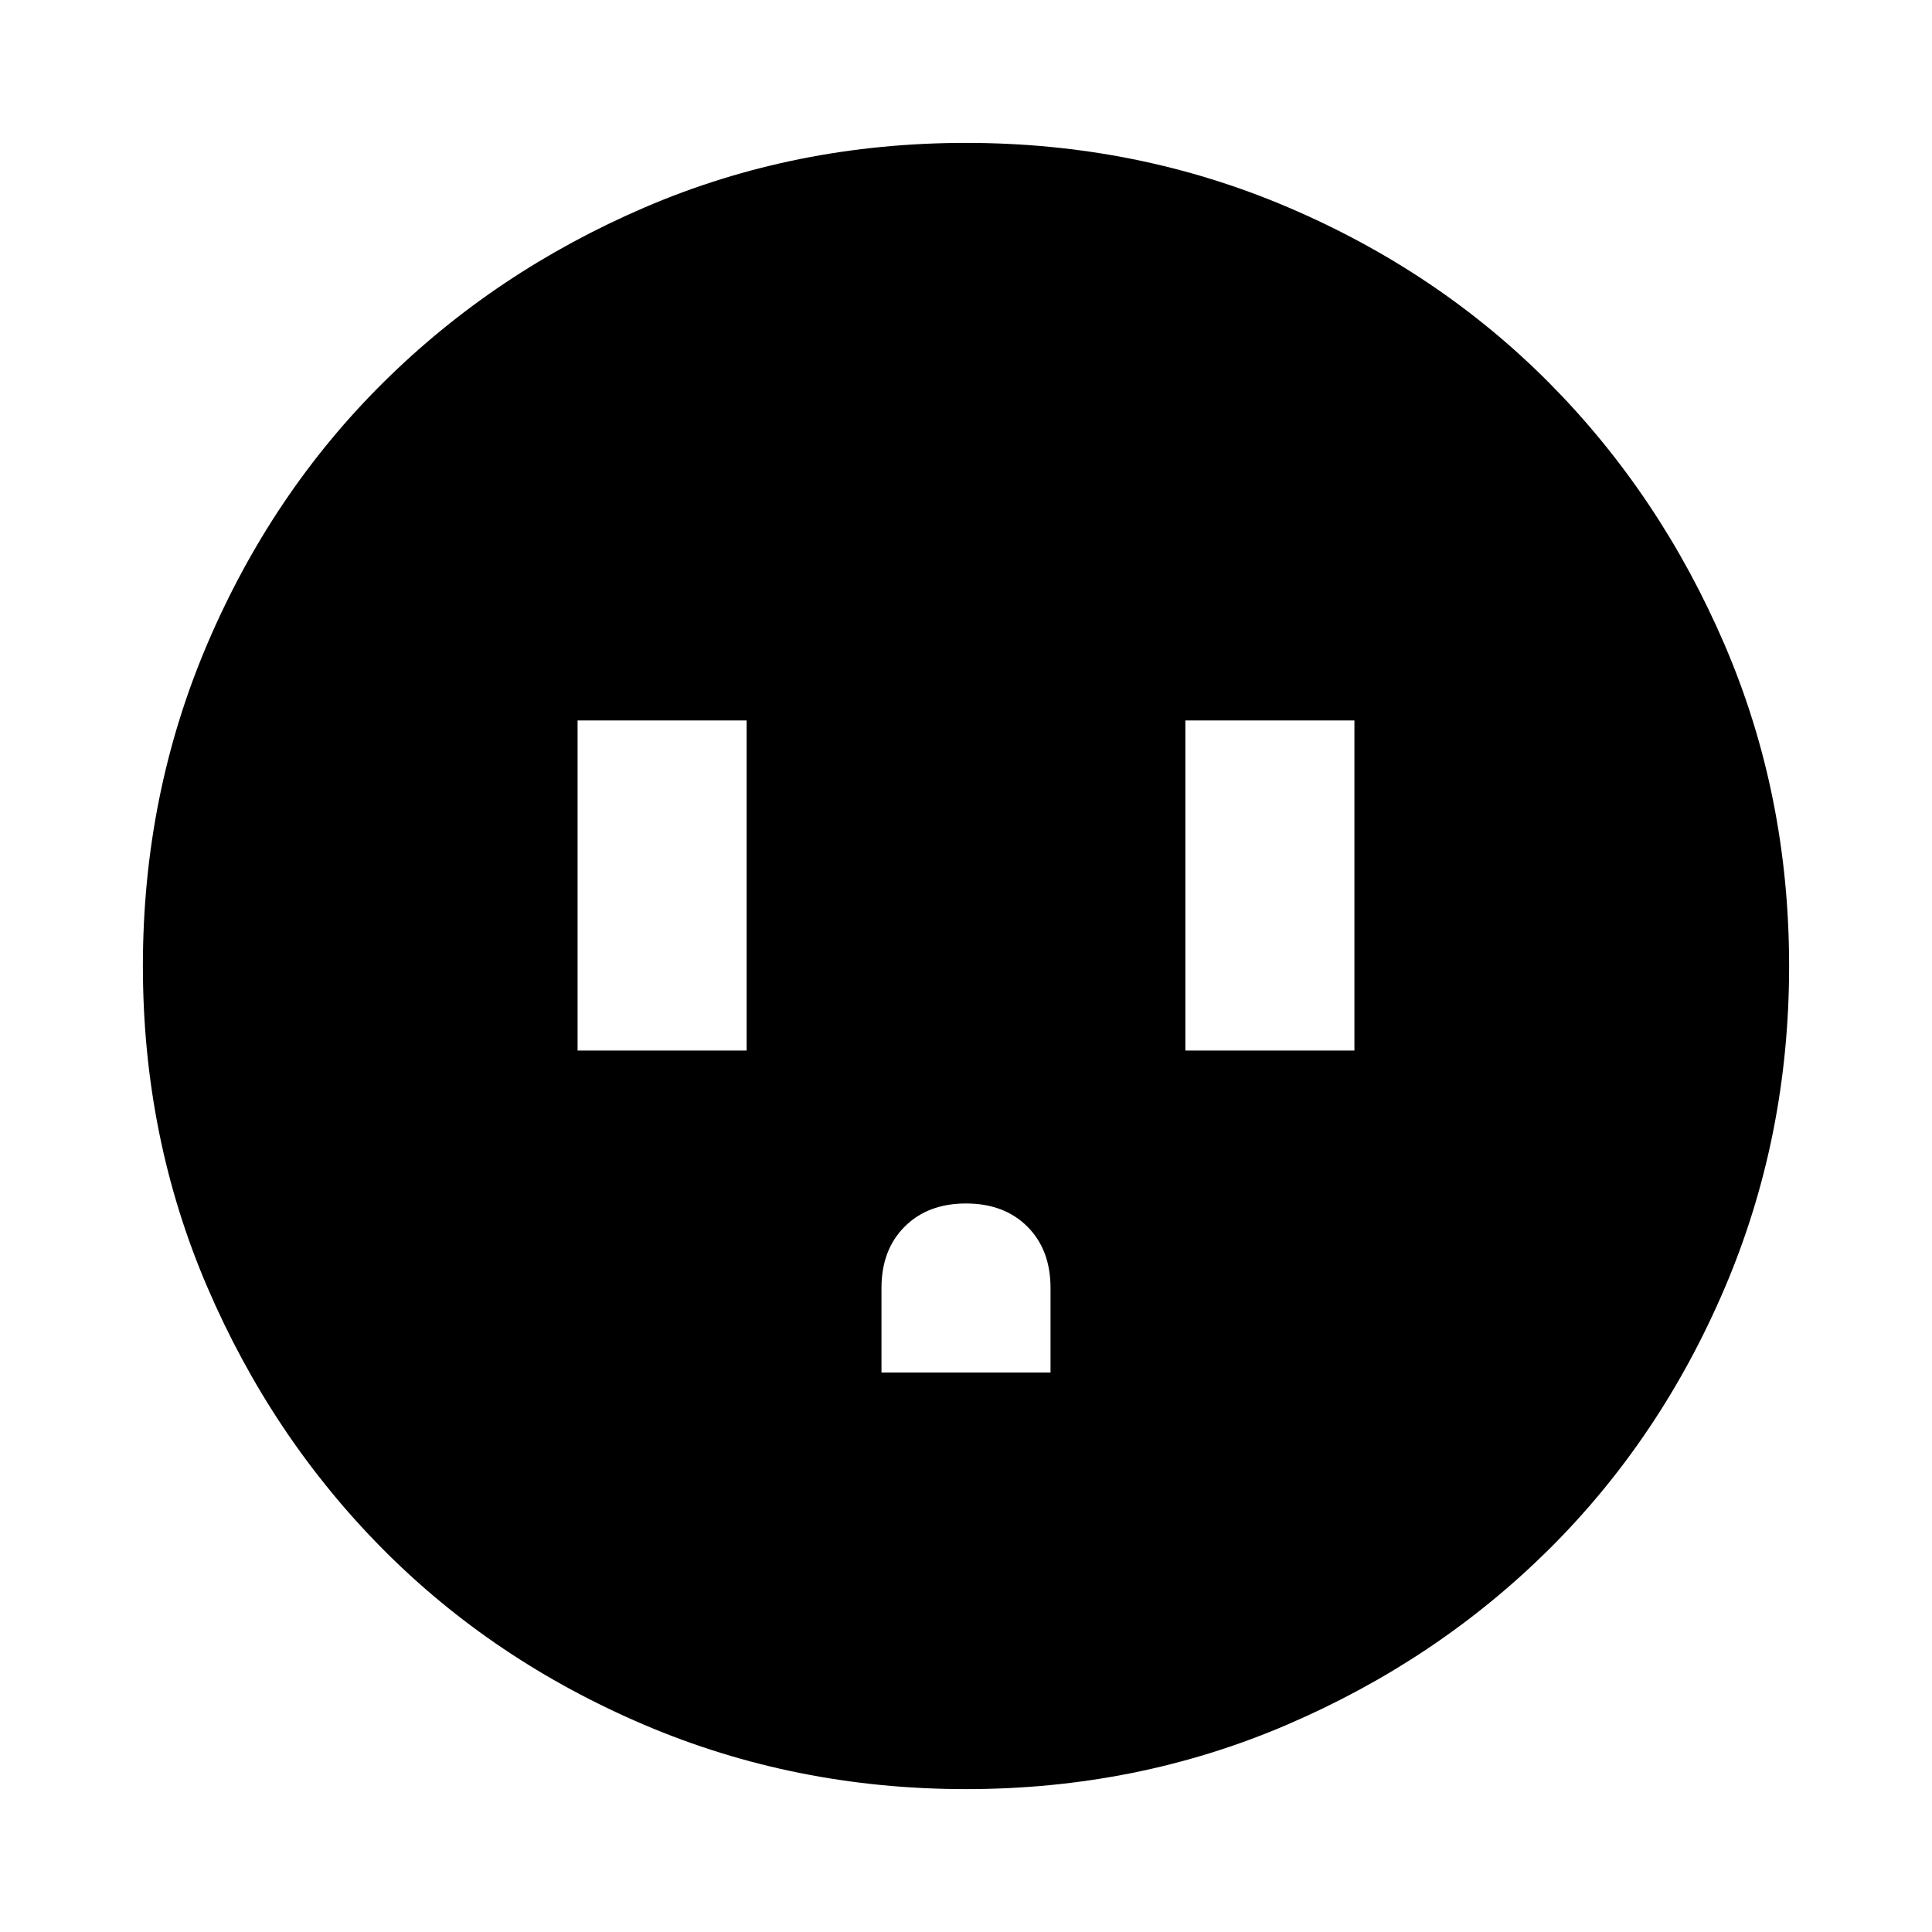 <svg xmlns="http://www.w3.org/2000/svg" height="24" width="24"><path d="M7.175 13.05h2.1v-4.1h-2.1Zm3.775 4h2.1V16q0-.475-.287-.762-.288-.288-.763-.288-.475 0-.762.288-.288.287-.288.762Zm3.775-4h2.1v-4.1h-2.1ZM12 22.225q-2.125 0-4-.8t-3.25-2.187q-1.375-1.388-2.175-3.25-.8-1.863-.8-3.988t.8-4q.8-1.875 2.188-3.25Q6.15 3.375 8.012 2.575q1.863-.8 3.988-.8t4 .8q1.875.8 3.25 2.187 1.375 1.388 2.175 3.25.8 1.863.8 3.988t-.8 4q-.8 1.875-2.187 3.25-1.388 1.375-3.25 2.175-1.863.8-3.988.8Z"/></svg>